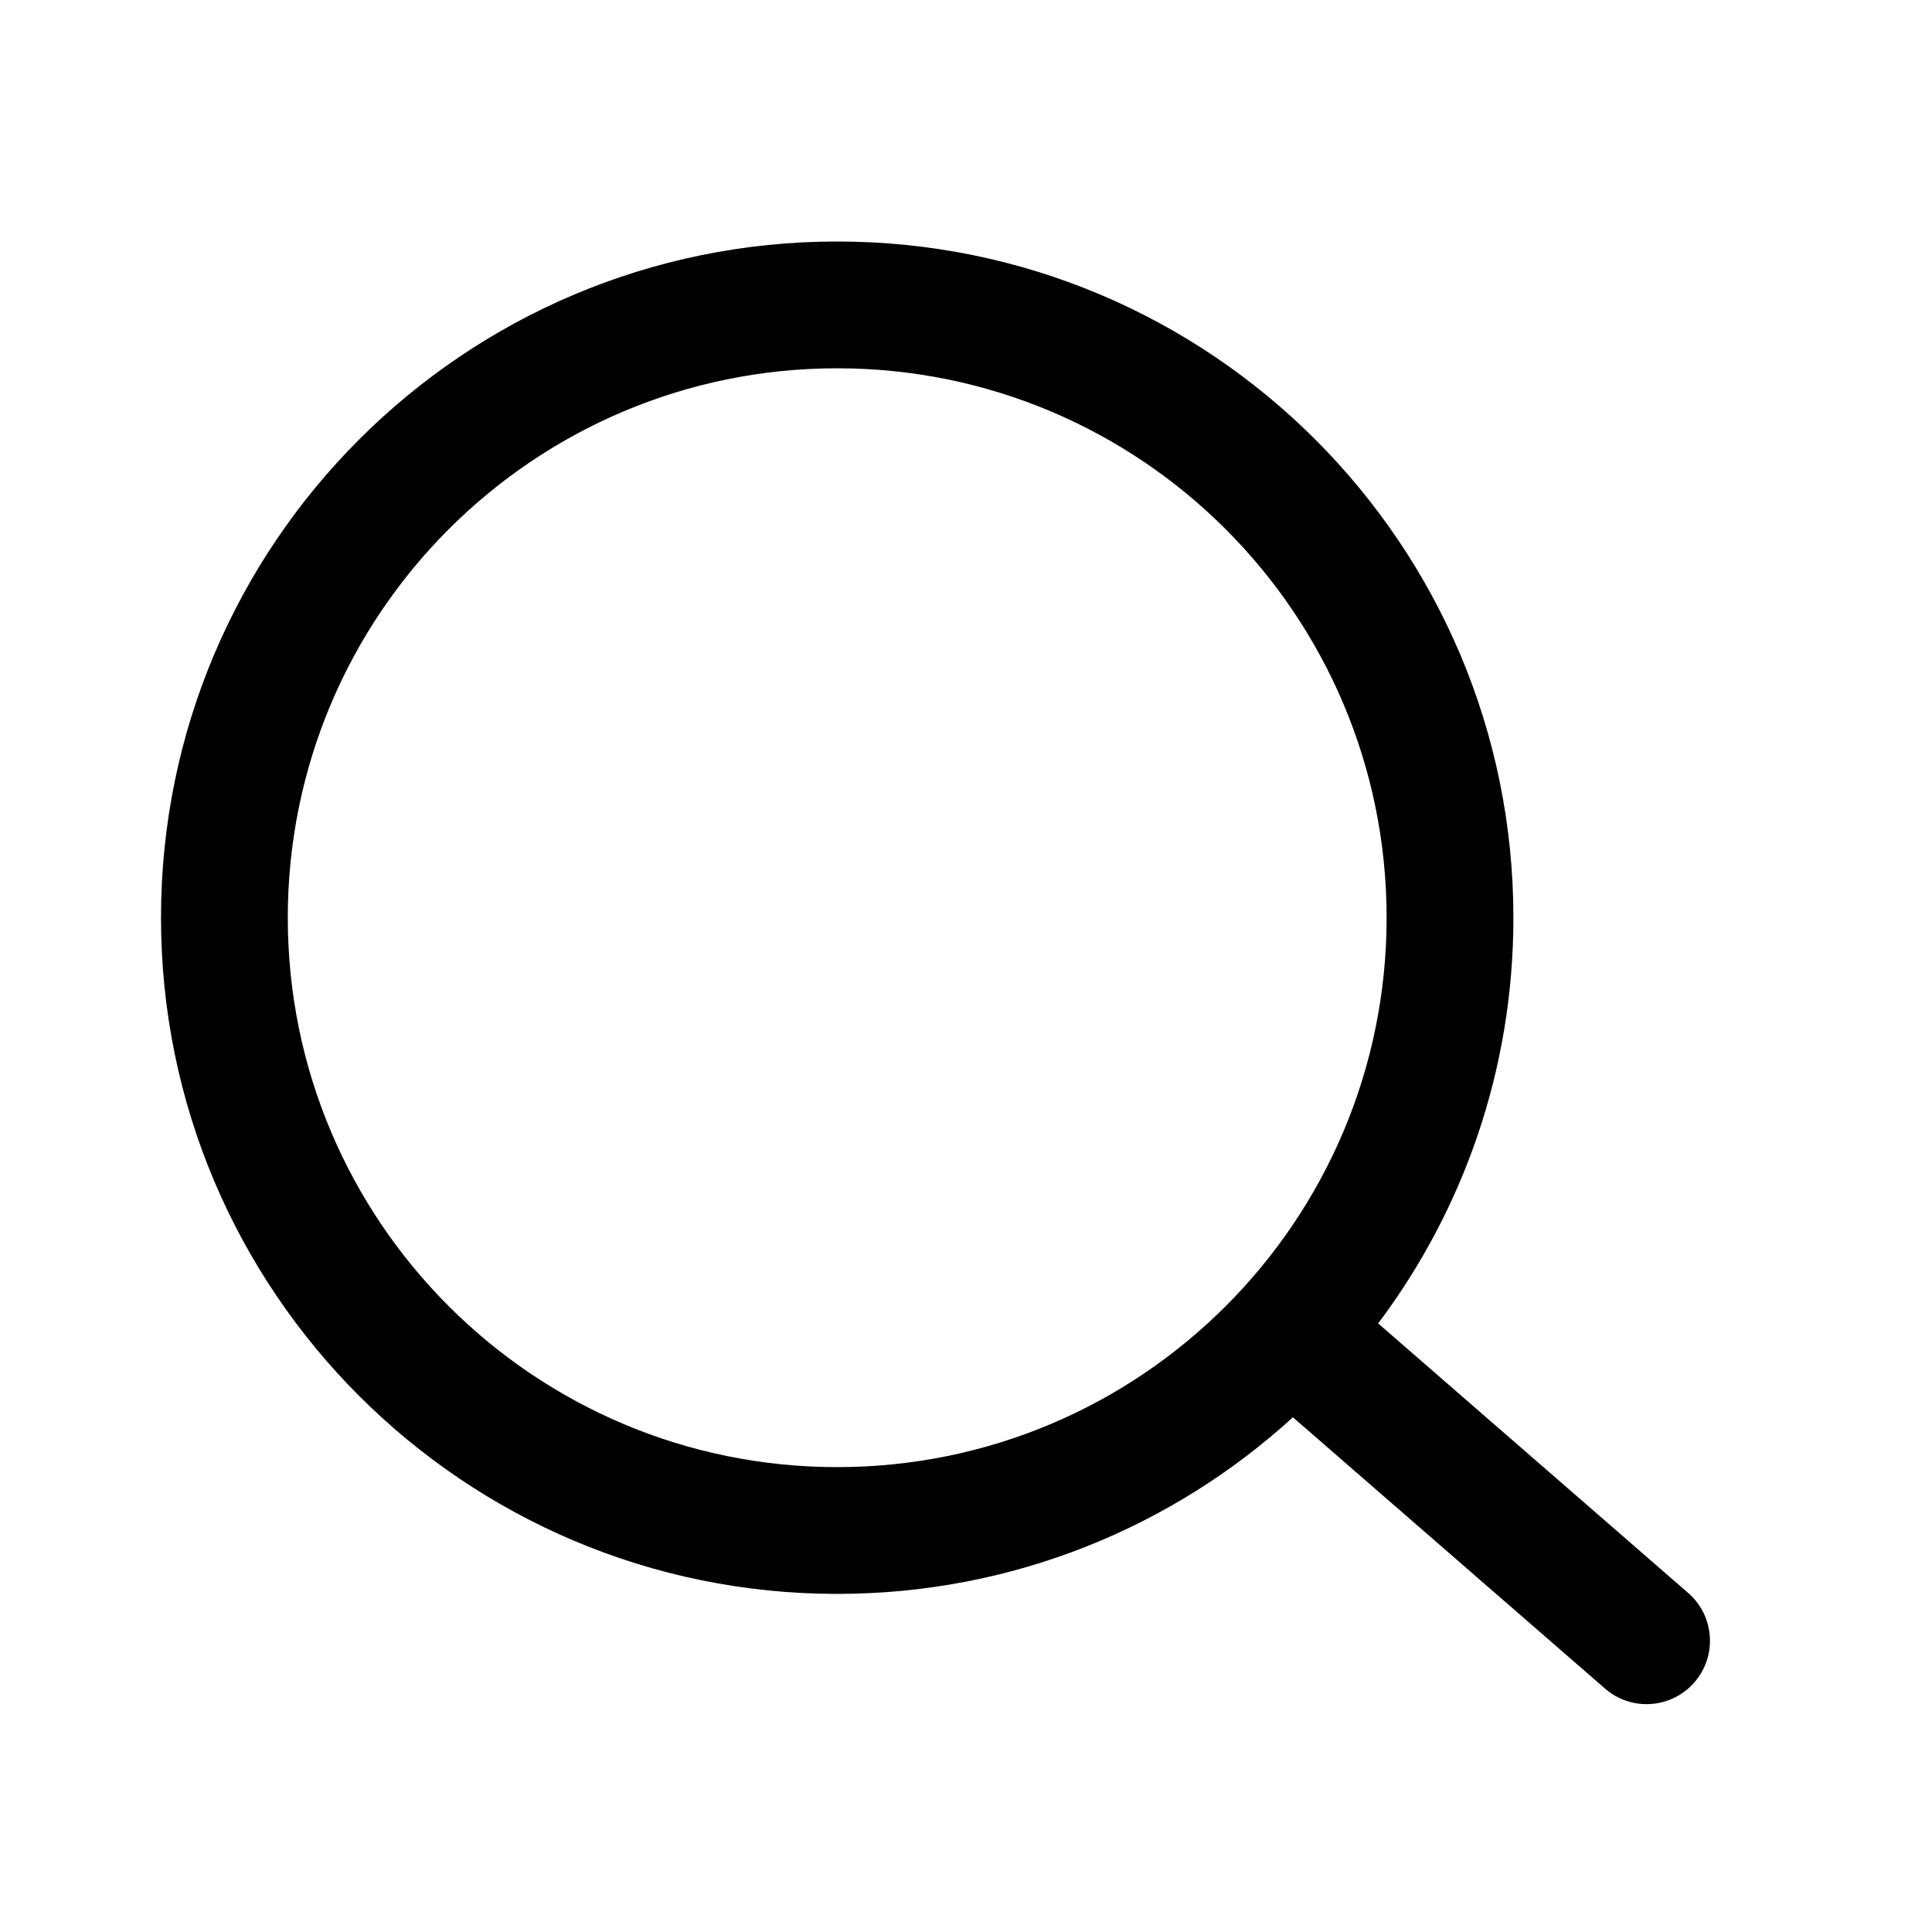 <svg viewBox="0 0 24 24" fill="currentColor" xmlns="http://www.w3.org/2000/svg">
<path fill-rule="evenodd" clip-rule="evenodd" d="M10.4 3C15.039 3 18.8 6.761 18.8 11.4C18.8 13.291 18.175 15.036 17.12 16.44L20.971 19.788C21.299 20.073 21.334 20.57 21.049 20.898C20.763 21.227 20.266 21.262 19.938 20.976L16.061 17.606C14.568 18.969 12.581 19.8 10.4 19.8C5.761 19.8 2 16.039 2 11.4C2 6.761 5.761 3 10.4 3ZM10.4 4.575C6.631 4.575 3.575 7.631 3.575 11.4C3.575 15.169 6.631 18.225 10.4 18.225C14.169 18.225 17.225 15.169 17.225 11.4C17.225 7.631 14.169 4.575 10.4 4.575Z" fill="currentColor"/>
</svg>
